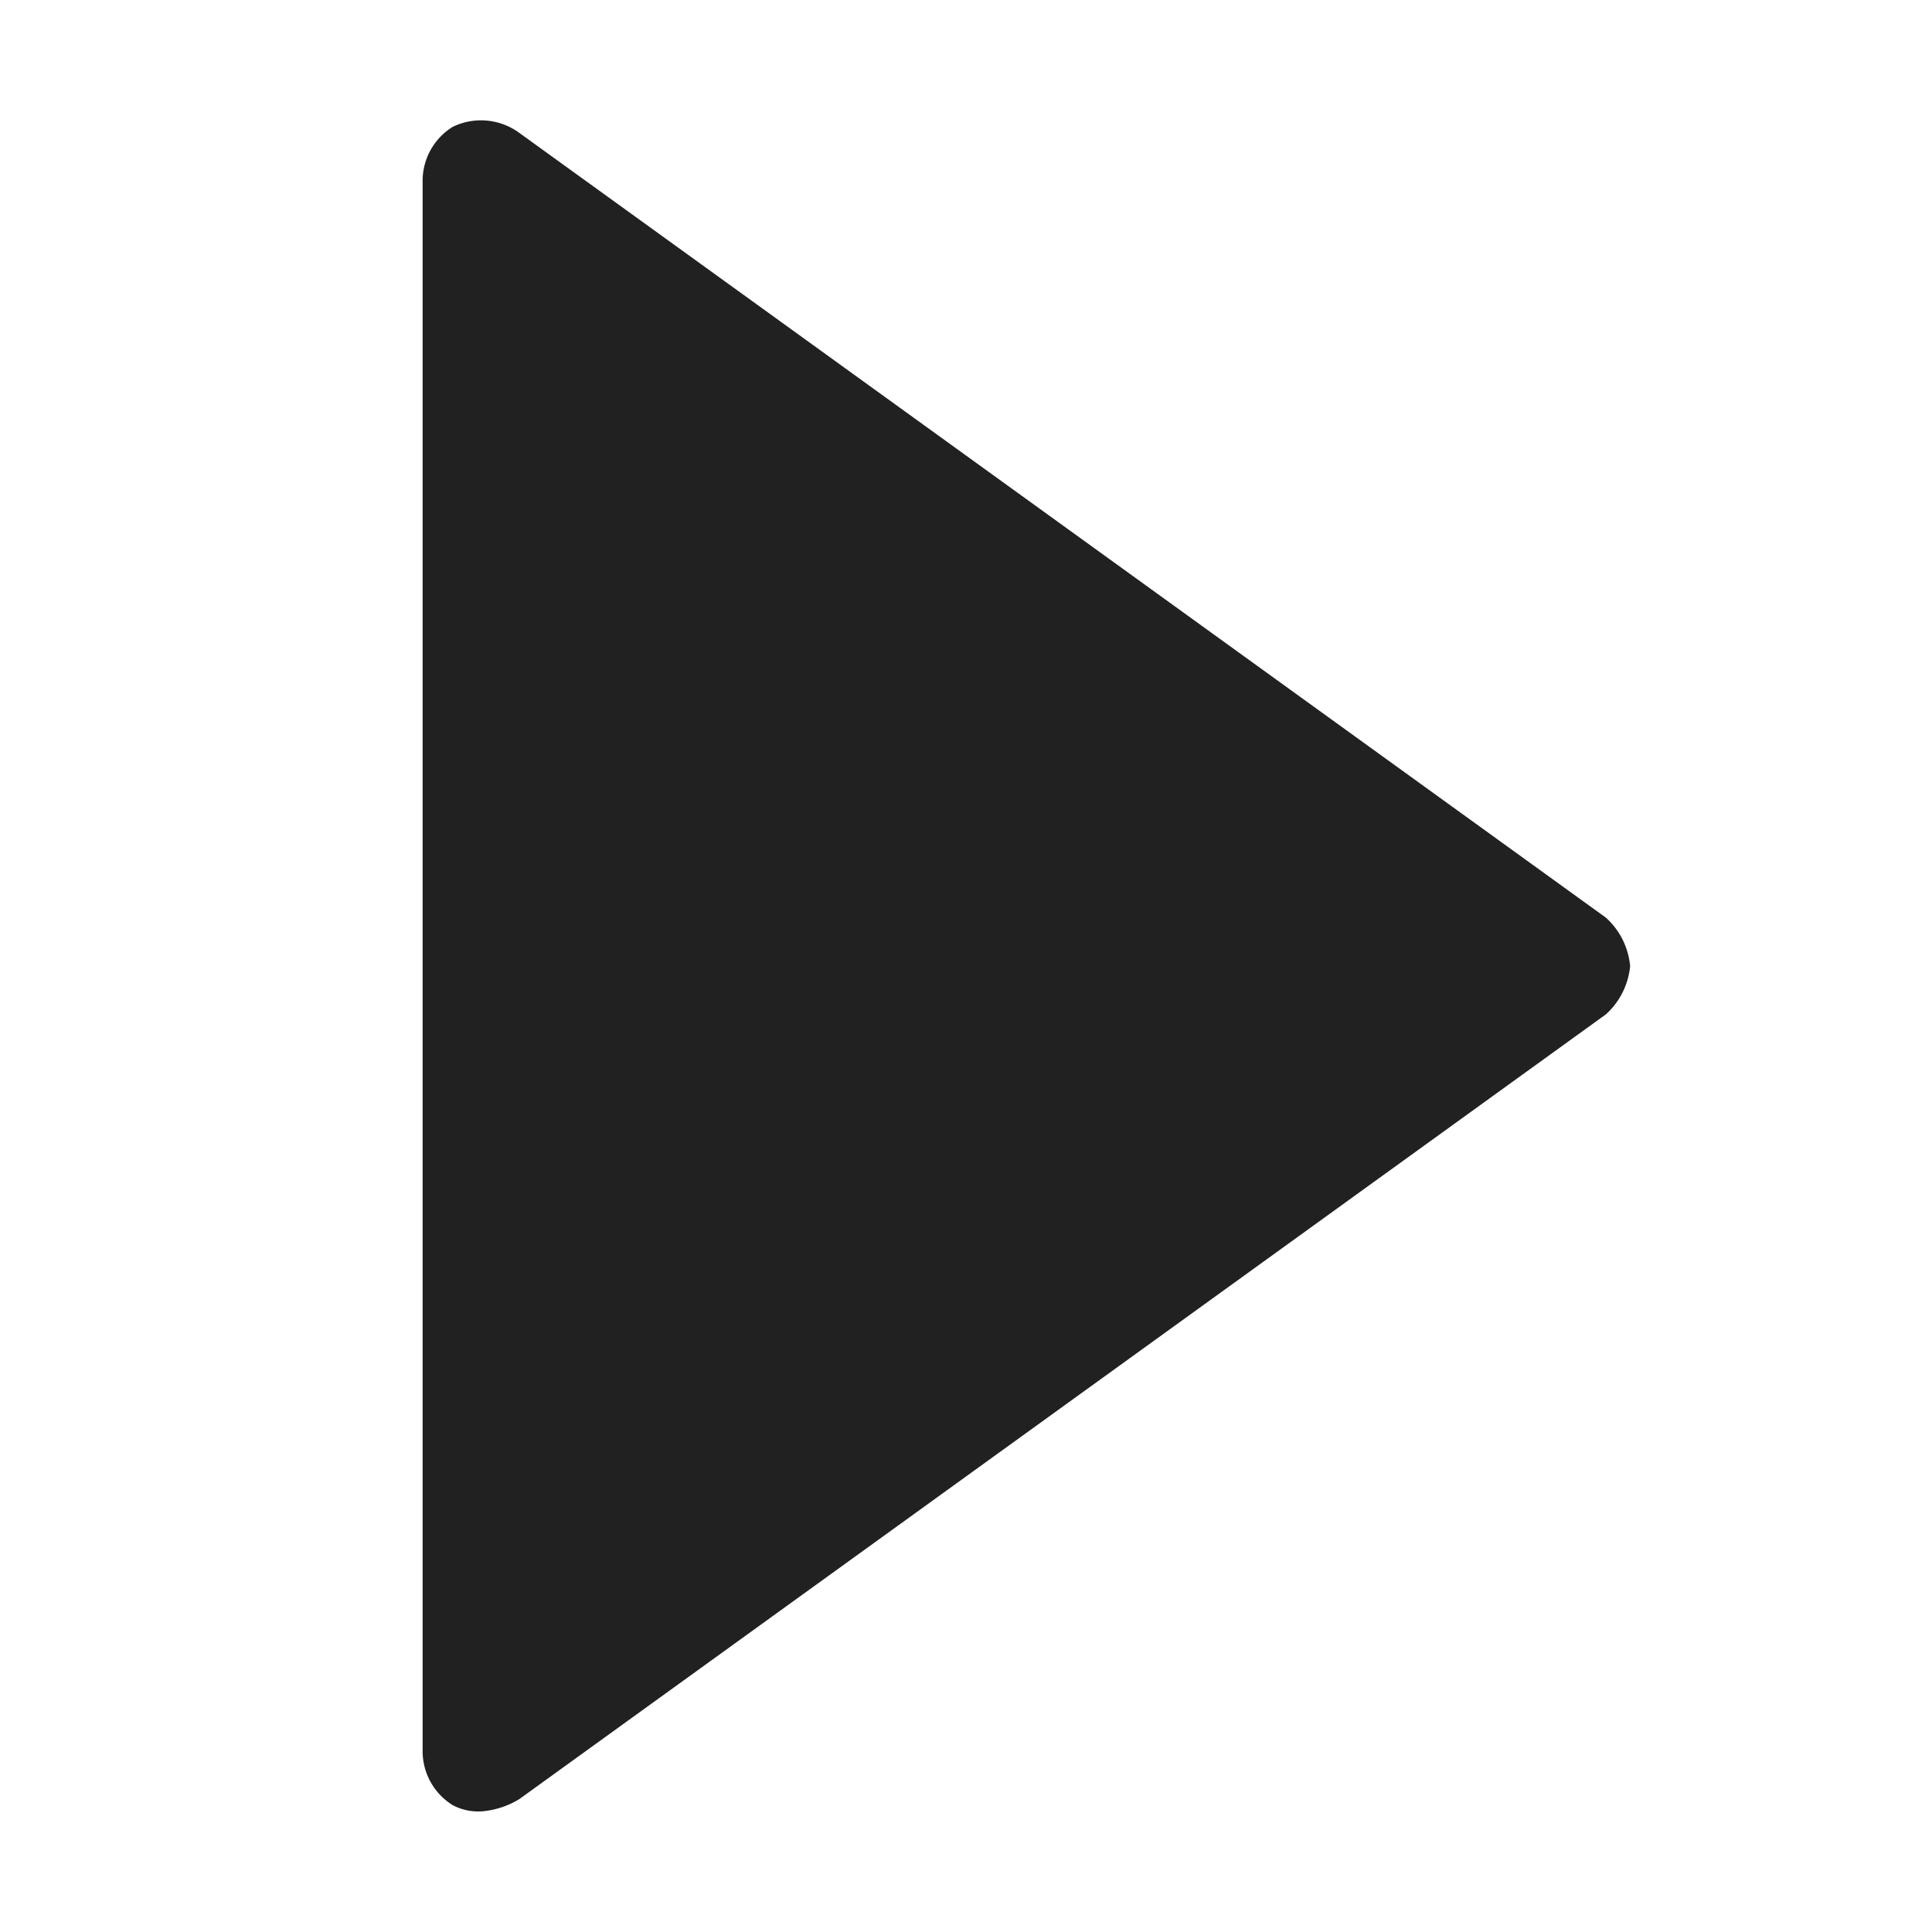 <svg xmlns="http://www.w3.org/2000/svg" width="32" height="32" viewBox="0 0 32 32"><g fill="#212121" class="nc-icon-wrapper"><path d="M27,16a1.234,1.234,0,0,0-.4-.8l-18-13a1.073,1.073,0,0,0-1.1-.1A1.05,1.05,0,0,0,7,3V29a1.05,1.05,0,0,0,.5.9A.9.9,0,0,0,8,30a1.421,1.421,0,0,0,.6-.2l18-13A1.234,1.234,0,0,0,27,16Z" fill="#212121"></path></g></svg>